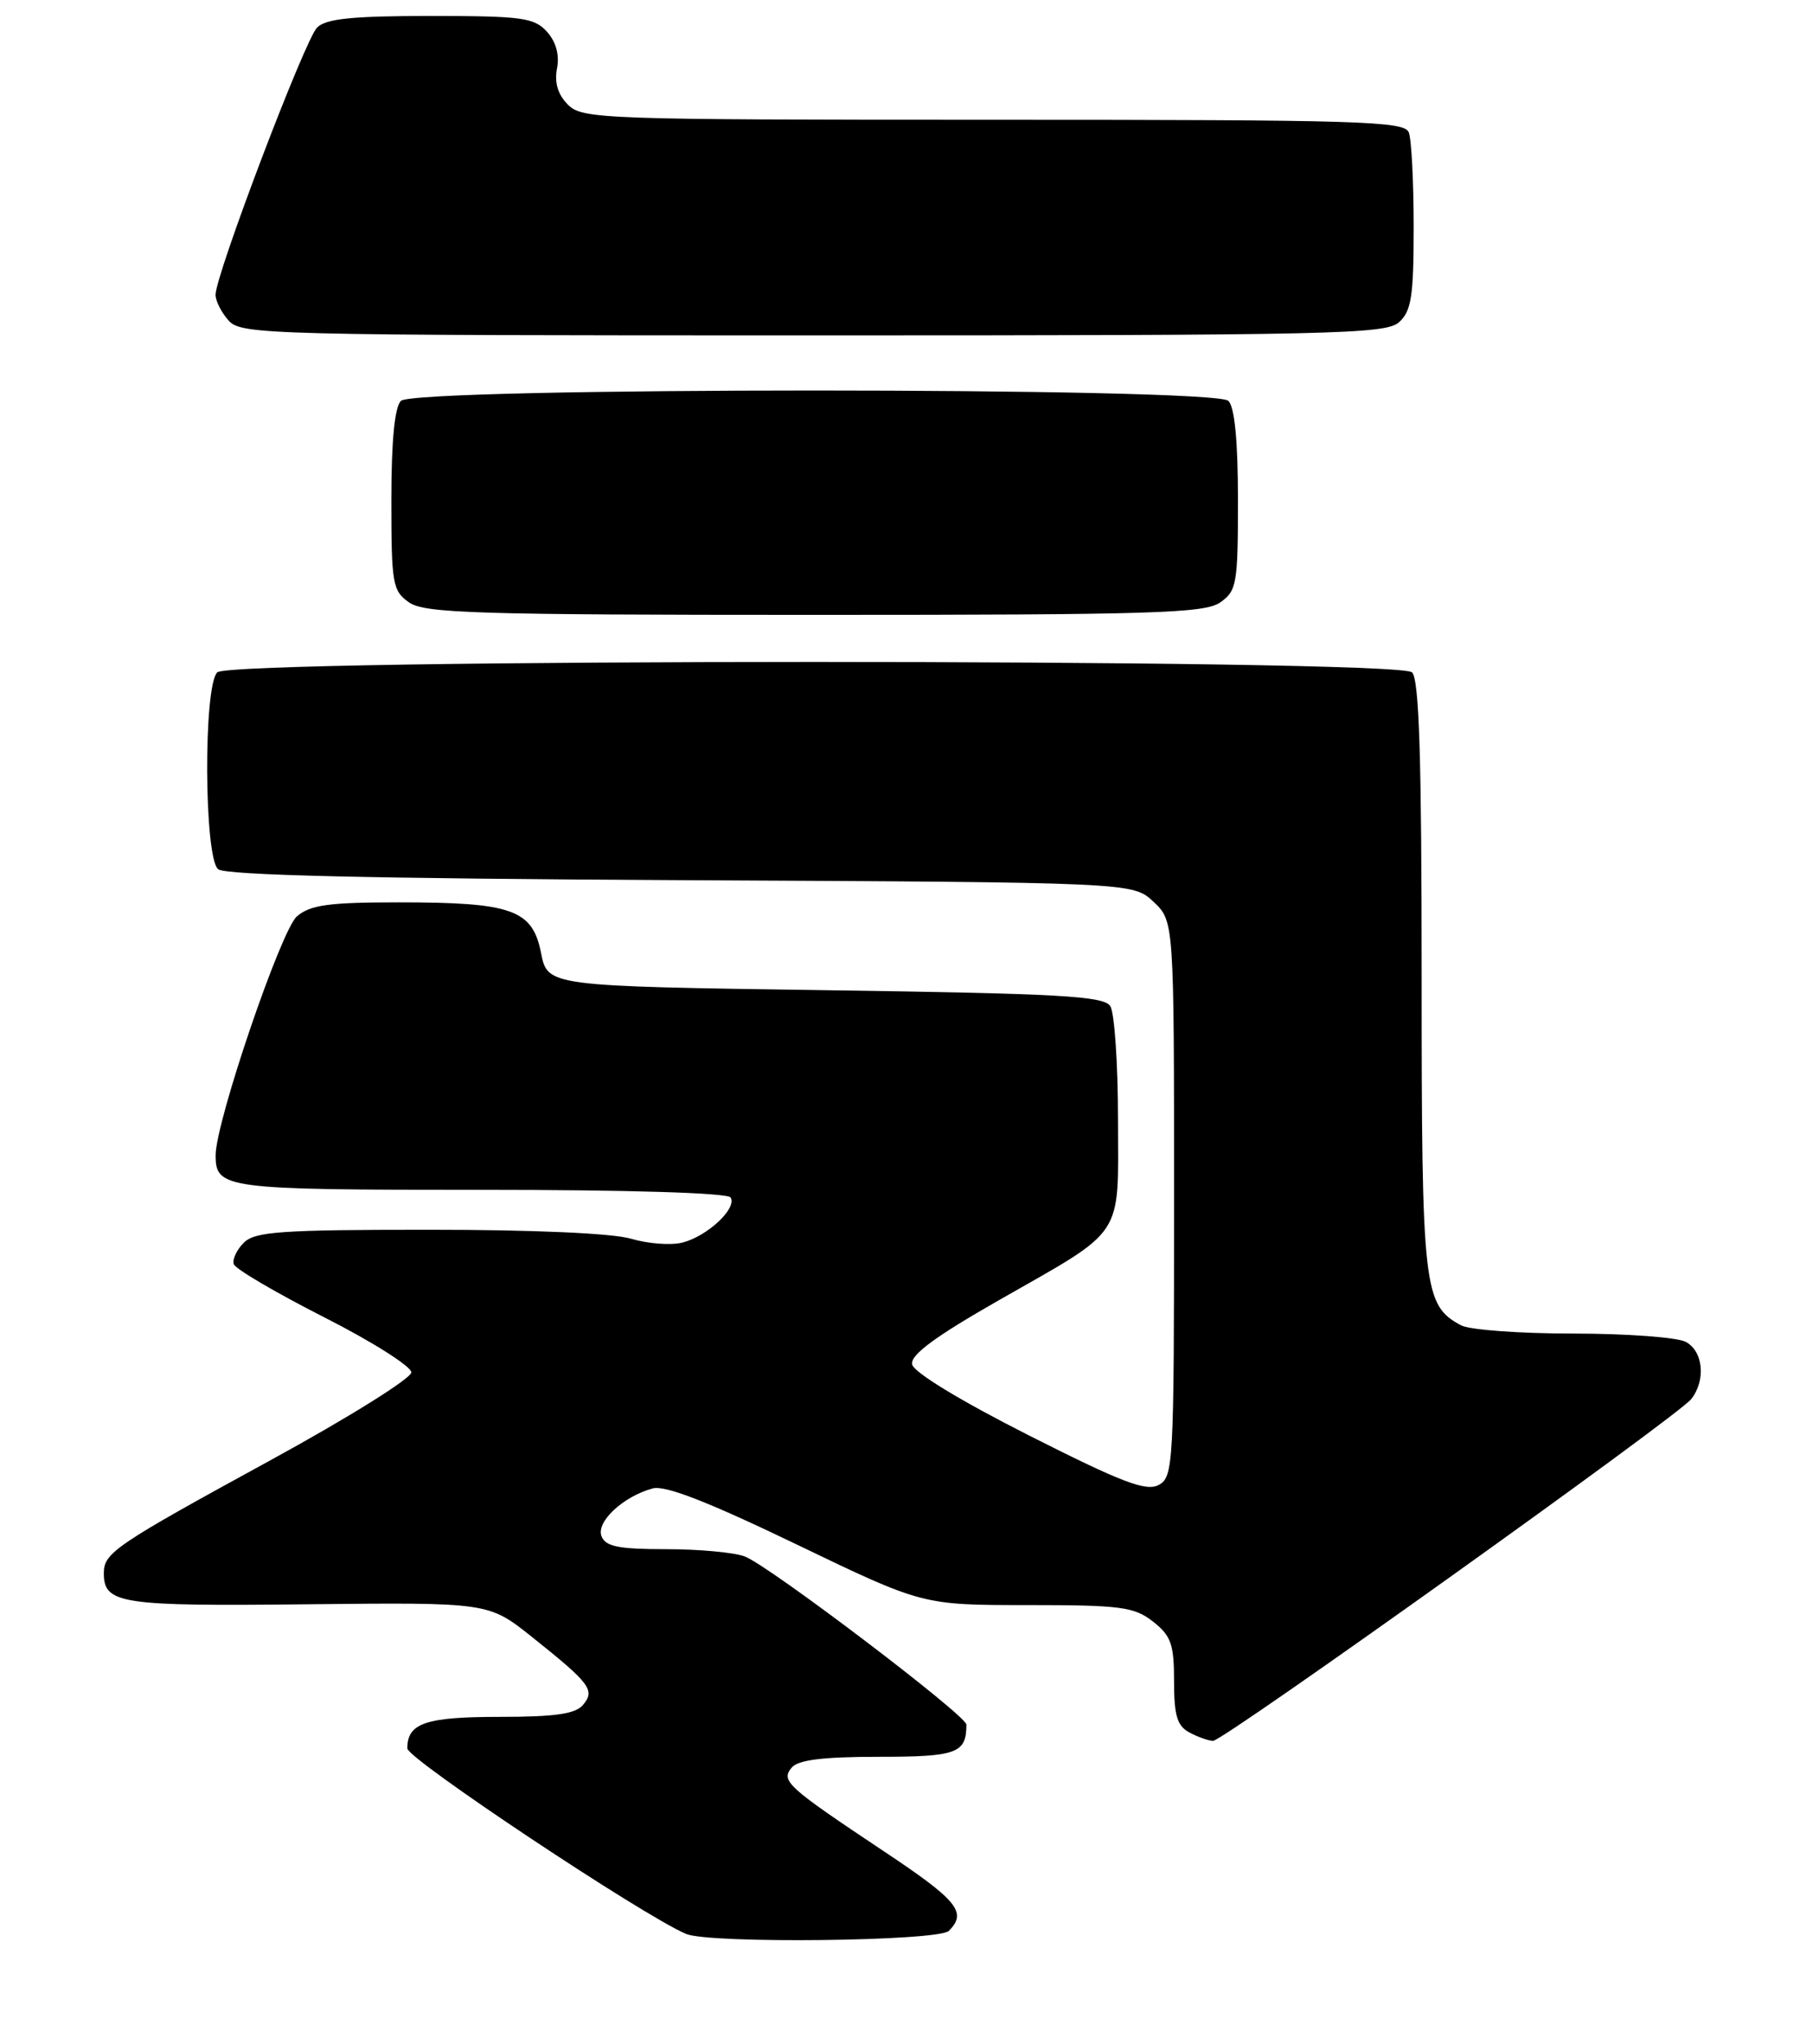 <?xml version="1.0" encoding="UTF-8" standalone="no"?>
<!DOCTYPE svg PUBLIC "-//W3C//DTD SVG 1.1//EN" "http://www.w3.org/Graphics/SVG/1.1/DTD/svg11.dtd" >
<svg xmlns="http://www.w3.org/2000/svg" xmlns:xlink="http://www.w3.org/1999/xlink" version="1.1" viewBox="0 0 227 256">
 <g >
 <path fill="currentColor"
d=" M 118.80 241.80 C 121.12 239.48 119.92 238.00 110.75 231.89 C 98.49 223.72 97.73 223.03 99.13 221.35 C 99.92 220.39 103.04 220.00 110.02 220.00 C 119.81 220.00 121.00 219.56 121.00 215.97 C 121.00 214.82 96.29 196.06 93.25 194.91 C 91.94 194.41 87.51 194.00 83.40 194.00 C 77.43 194.00 75.81 193.67 75.31 192.37 C 74.62 190.57 78.03 187.39 81.73 186.39 C 83.29 185.97 88.66 188.07 99.73 193.40 C 115.50 201.00 115.50 201.00 128.62 201.00 C 140.37 201.00 142.00 201.22 144.37 203.07 C 146.63 204.85 147.00 205.90 147.00 210.54 C 147.00 214.85 147.39 216.14 148.93 216.96 C 150.00 217.53 151.33 218.00 151.89 218.00 C 153.19 218.00 210.09 177.33 211.75 175.21 C 213.61 172.84 213.26 169.21 211.07 168.04 C 210.00 167.47 203.67 167.00 197.00 167.00 C 190.33 167.00 184.00 166.54 182.94 165.97 C 178.22 163.44 178.00 161.48 178.00 122.25 C 178.00 94.92 177.69 85.09 176.80 84.20 C 175.06 82.46 28.94 82.46 27.20 84.20 C 25.45 85.95 25.55 107.38 27.31 108.85 C 28.22 109.60 46.23 110.02 85.23 110.22 C 141.84 110.50 141.84 110.50 144.42 112.92 C 147.00 115.35 147.00 115.35 147.00 150.14 C 147.00 183.49 146.92 184.97 145.07 185.96 C 143.50 186.80 140.46 185.64 128.82 179.75 C 120.21 175.39 114.38 171.84 114.20 170.85 C 113.98 169.67 117.07 167.39 125.02 162.85 C 141.01 153.73 140.00 155.26 139.98 140.21 C 139.98 133.22 139.54 126.83 139.02 126.00 C 138.22 124.73 132.75 124.42 103.32 124.00 C 68.56 123.50 68.56 123.50 67.74 119.33 C 66.67 113.91 64.12 113.00 49.96 113.00 C 41.18 113.00 38.85 113.32 37.18 114.75 C 35.18 116.46 27.00 140.50 27.00 144.66 C 27.00 148.86 28.04 149.00 60.14 149.00 C 78.78 149.00 91.12 149.38 91.48 149.96 C 92.31 151.32 88.56 154.82 85.43 155.61 C 84.00 155.97 81.12 155.75 79.04 155.13 C 76.74 154.44 66.86 154.00 53.71 154.00 C 35.18 154.00 31.91 154.23 30.53 155.62 C 29.64 156.50 29.07 157.72 29.27 158.31 C 29.47 158.91 34.55 161.89 40.57 164.95 C 46.58 168.00 51.50 171.11 51.50 171.86 C 51.50 172.61 43.57 177.56 33.87 182.86 C 14.41 193.50 13.00 194.45 13.00 197.00 C 13.00 200.85 15.03 201.16 38.53 200.90 C 61.17 200.66 61.17 200.66 66.59 204.98 C 73.92 210.83 74.54 211.65 73.00 213.50 C 72.06 214.63 69.52 215.00 62.58 215.00 C 53.29 215.00 51.00 215.78 51.00 218.95 C 51.00 220.26 80.48 239.88 85.90 242.18 C 88.86 243.43 117.50 243.10 118.80 241.80 Z  M 152.78 75.44 C 154.85 73.99 155.00 73.13 155.00 62.64 C 155.00 55.23 154.59 50.99 153.80 50.20 C 152.07 48.47 51.93 48.47 50.20 50.20 C 49.41 50.99 49.00 55.23 49.00 62.64 C 49.00 73.13 49.15 73.99 51.22 75.44 C 53.16 76.80 59.67 77.00 102.00 77.00 C 144.33 77.00 150.84 76.80 152.78 75.44 Z  M 175.17 40.35 C 176.72 38.95 177.00 37.10 177.00 28.43 C 177.00 22.78 176.73 17.45 176.39 16.58 C 175.85 15.17 170.33 15.00 124.39 15.00 C 75.39 15.00 72.91 14.91 71.12 13.12 C 69.85 11.85 69.40 10.36 69.74 8.58 C 70.07 6.87 69.62 5.23 68.47 3.96 C 66.88 2.21 65.34 2.00 53.92 2.00 C 44.10 2.00 40.81 2.34 39.70 3.45 C 38.17 4.97 26.96 34.49 26.99 36.92 C 26.99 37.70 27.74 39.17 28.65 40.17 C 30.23 41.91 33.81 42.00 101.83 42.00 C 166.97 42.00 173.51 41.85 175.17 40.35 Z "/>
</g>
</svg>